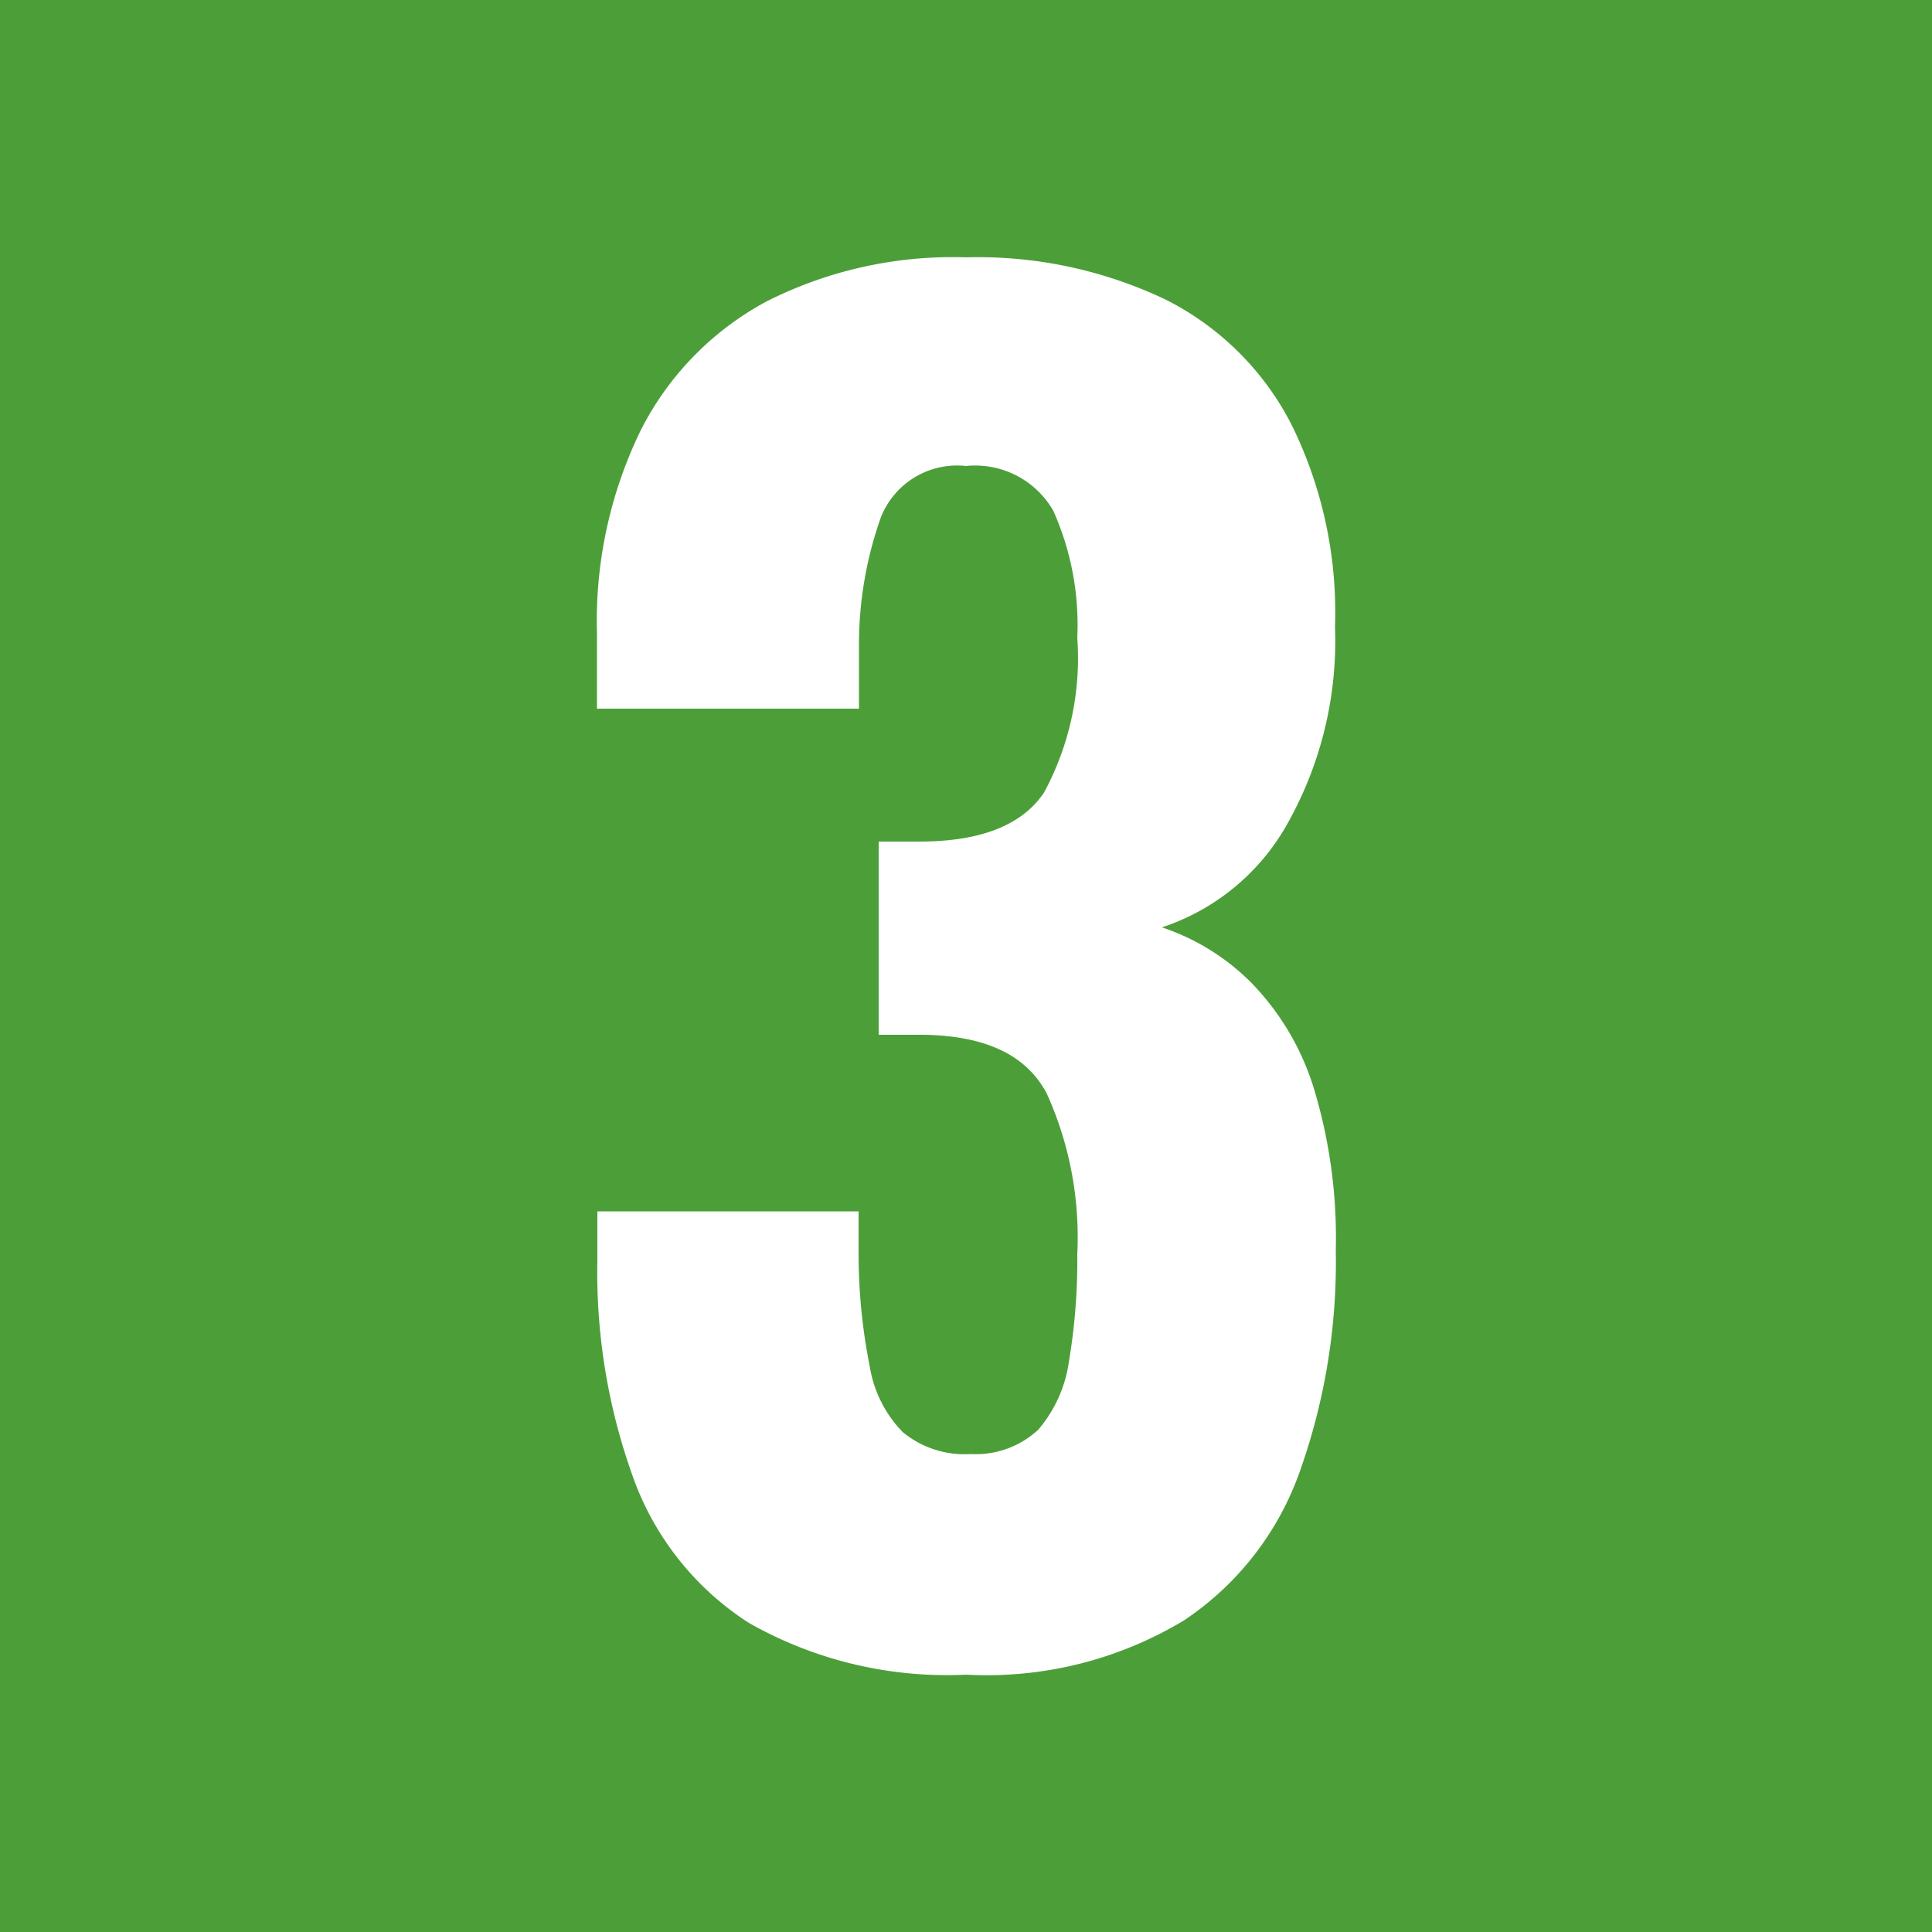 <svg xmlns="http://www.w3.org/2000/svg" viewBox="0 0 50 50"><defs><style>.cls-1{fill:#4c9f38;}.cls-2{fill:#fff;}</style></defs><title>3</title><g id="Calque_2" data-name="Calque 2"><g id="Calque_1_-_copie_12" data-name="Calque 1 - copie 12"><rect class="cls-1" width="50" height="50"/><path class="cls-2" d="M25,43.34A10.37,10.37,0,0,1,19.38,42a7.47,7.47,0,0,1-3-3.78,15.62,15.62,0,0,1-.92-5.6V31.35h6.76v1.18a15,15,0,0,0,.29,2.84,3.15,3.15,0,0,0,.85,1.69,2.5,2.5,0,0,0,1.76.57A2.37,2.37,0,0,0,26.87,37a3.44,3.44,0,0,0,.79-1.74,15.77,15.77,0,0,0,.22-2.81,9,9,0,0,0-.79-4.15c-.53-1-1.58-1.49-3.17-1.52H22.74v-5h1.05c1.58,0,2.66-.42,3.23-1.27a7.31,7.31,0,0,0,.86-4,7.24,7.24,0,0,0-.62-3.29A2.33,2.33,0,0,0,25,12.06a2.12,2.12,0,0,0-2.2,1.32,9.85,9.85,0,0,0-.57,3.38v1.58H15.45V16.41a11.27,11.27,0,0,1,1.14-5.29A7.77,7.77,0,0,1,19.84,7.8,10.67,10.67,0,0,1,25,6.66a11.29,11.29,0,0,1,5.18,1.1A7.39,7.39,0,0,1,33.43,11a11,11,0,0,1,1.12,5.23,9.65,9.65,0,0,1-1.29,5.19A5.8,5.8,0,0,1,30.07,24a5.87,5.87,0,0,1,2.33,1.45A6.78,6.78,0,0,1,34,28.16a13.32,13.32,0,0,1,.57,4.2,16.17,16.17,0,0,1-.92,5.69,7.72,7.72,0,0,1-3,3.88A9.88,9.88,0,0,1,25,43.34Z"/></g></g></svg>